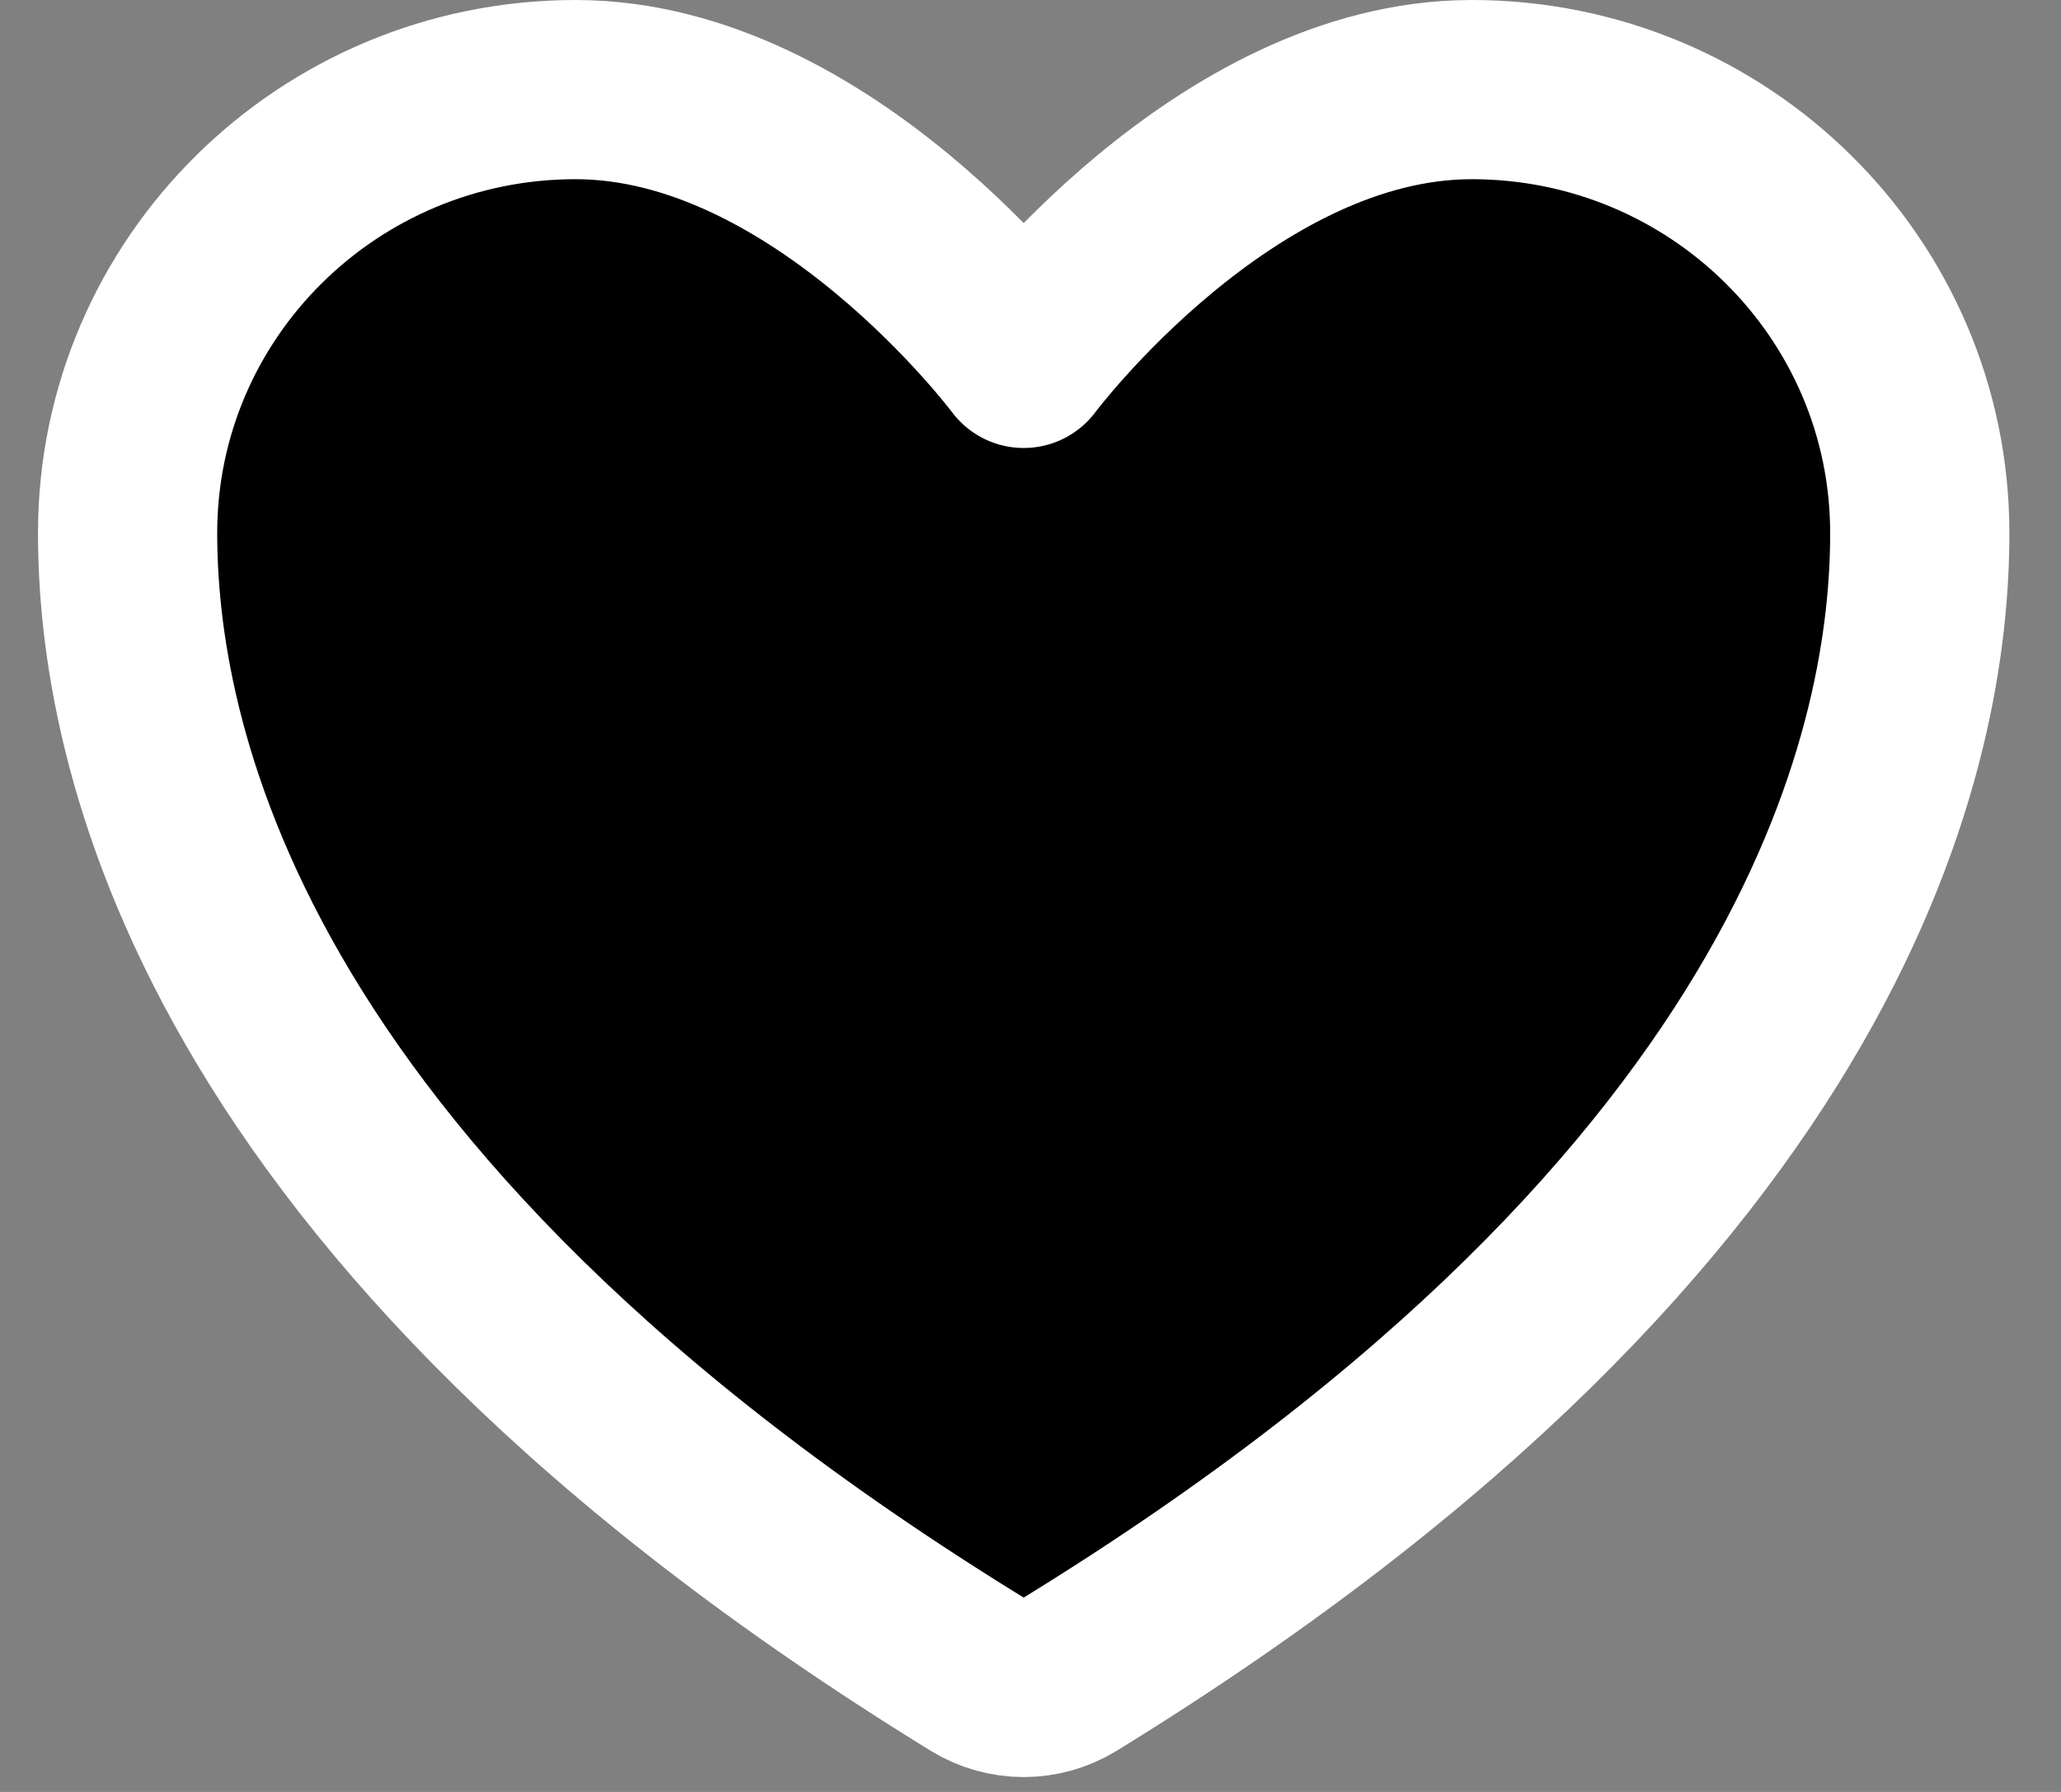 <svg width="23" height="20" viewBox="0 0 23 20" fill="none" xmlns="http://www.w3.org/2000/svg">
<rect x="0" y="0" width="23" height="20" fill="#808080" stroke="none"/>
<path d="M6.424 1C3.663 1 1.424 3.216 1.424 5.95C1.424 8.157 2.299 13.395 10.912 18.69C11.066 18.784 11.243 18.834 11.424 18.834C11.605 18.834 11.782 18.784 11.936 18.69C20.549 13.395 21.424 8.157 21.424 5.95C21.424 3.216 19.185 1 16.424 1C13.663 1 11.424 4 11.424 4C11.424 4 9.185 1 6.424 1Z" fill="currentColor" stroke="white" stroke-width="2" stroke-linecap="round" stroke-linejoin="round"/>
</svg>
